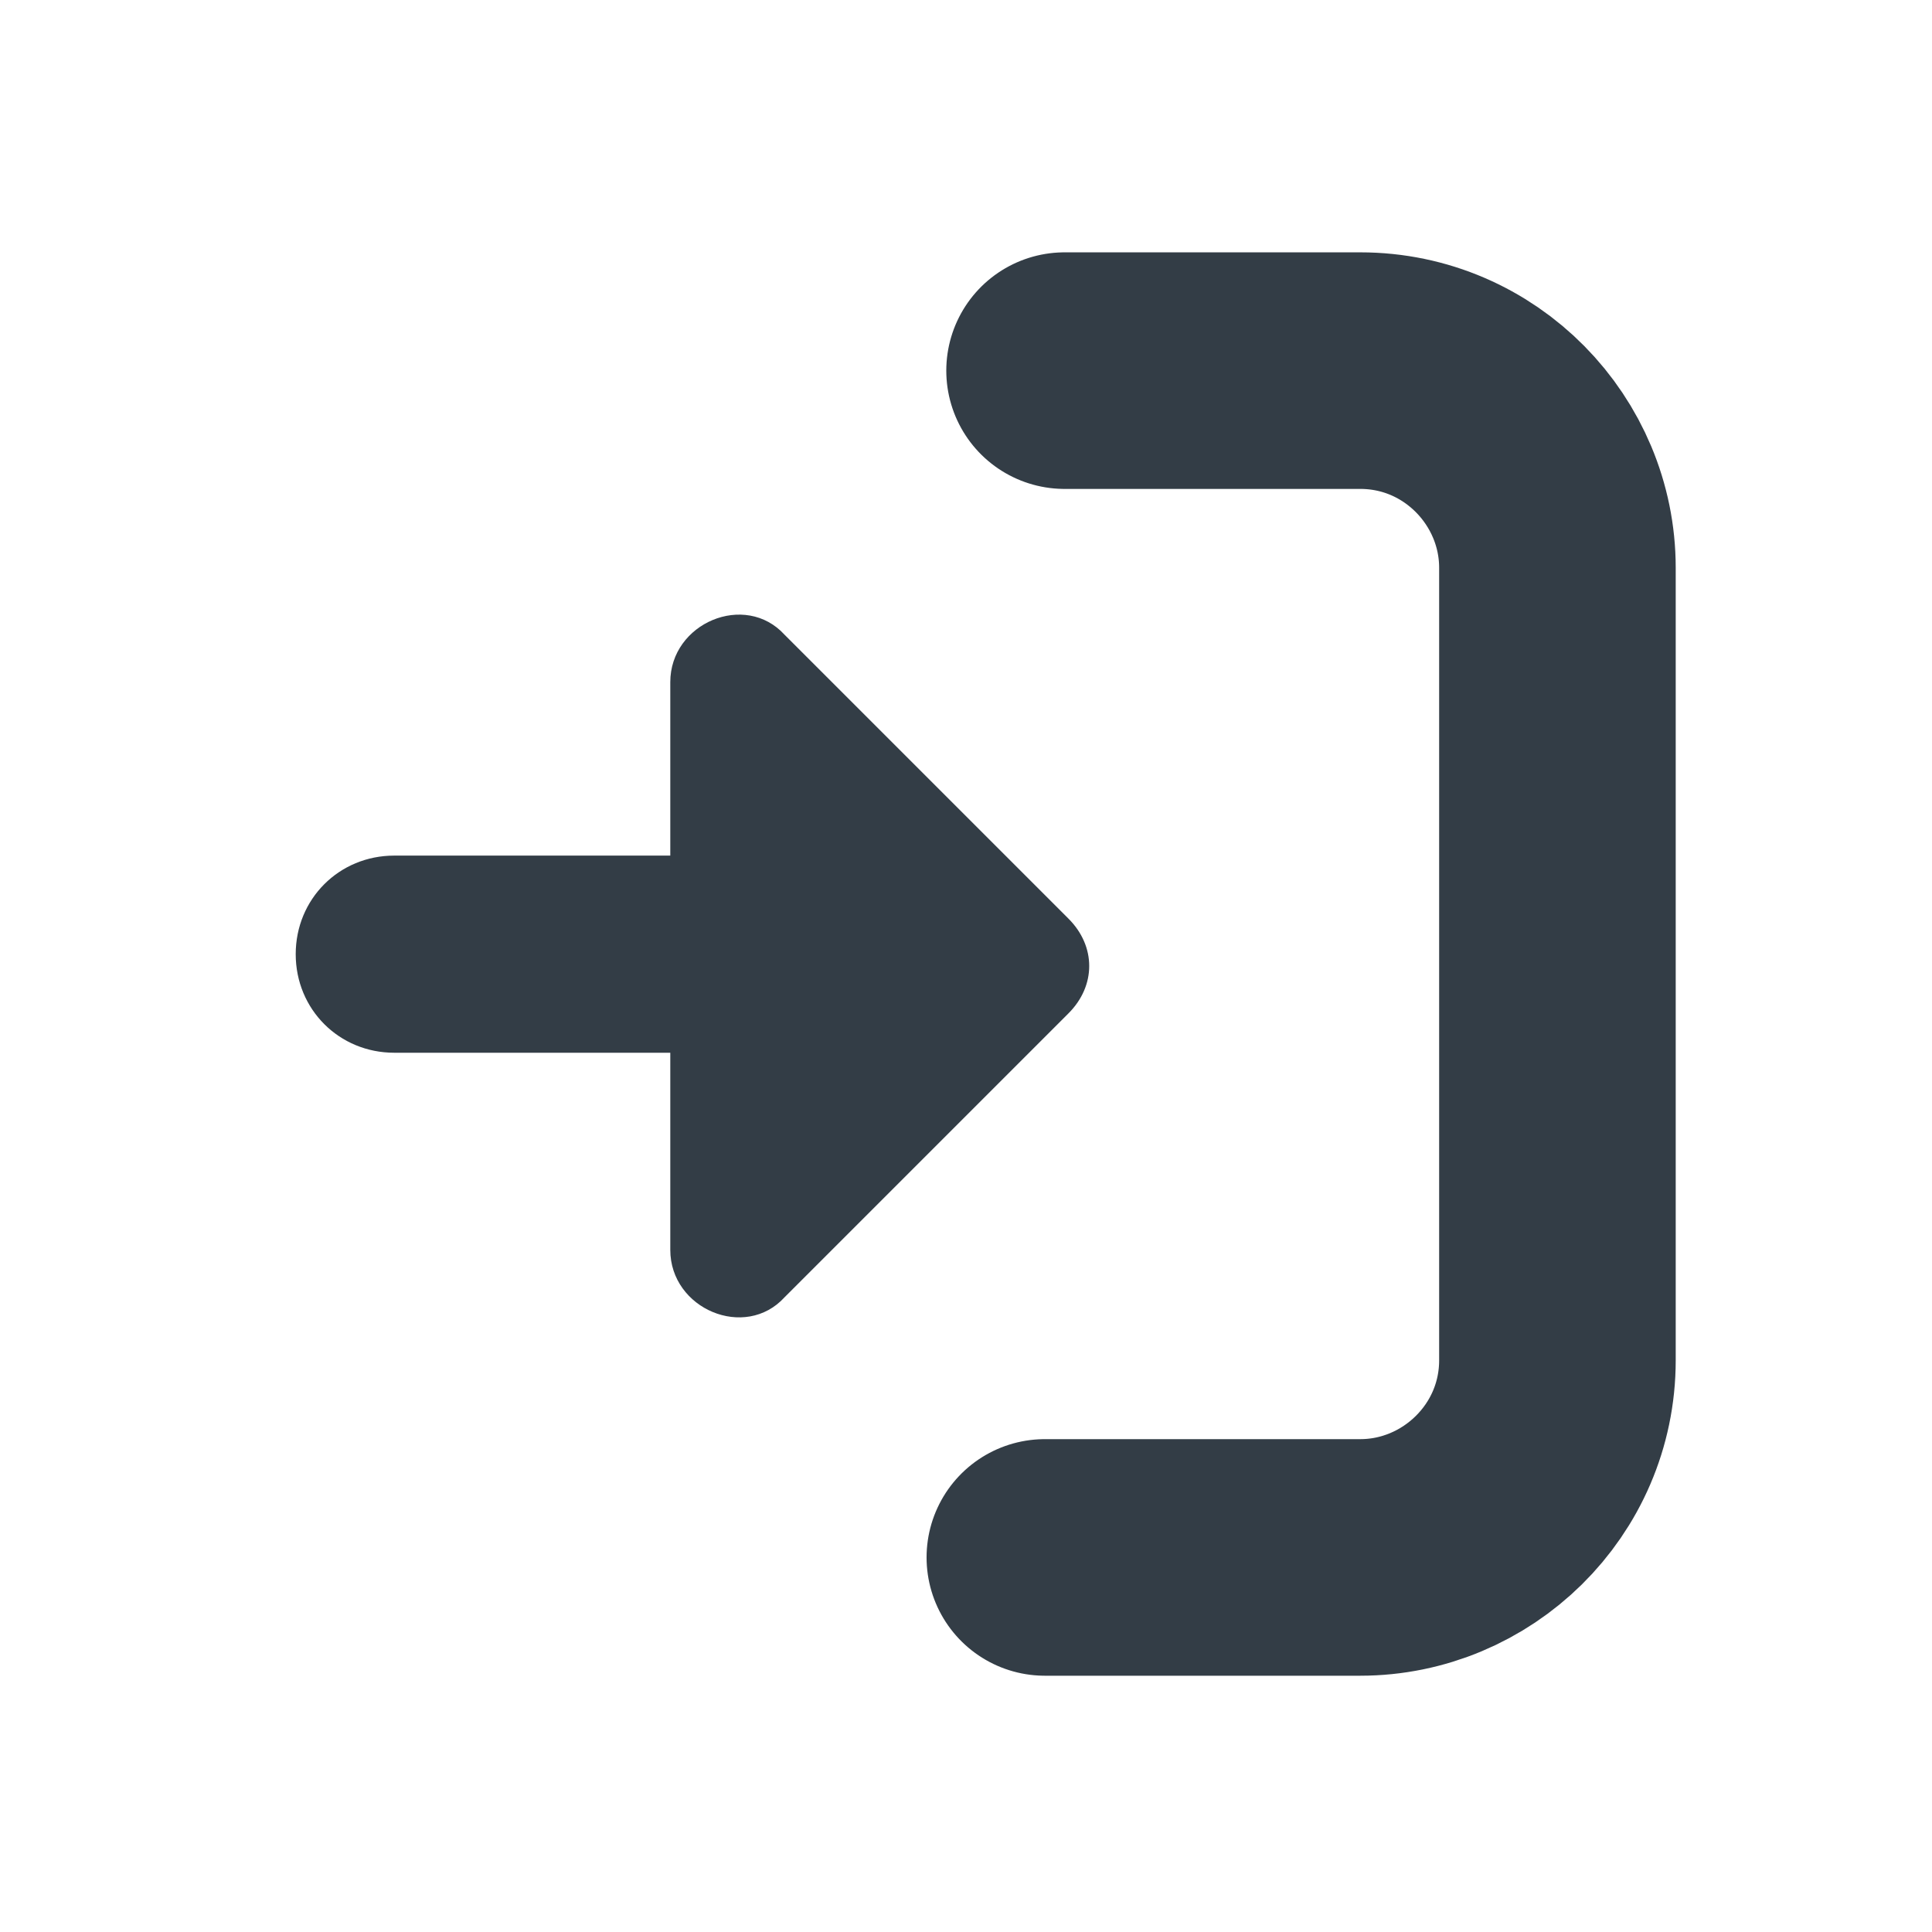 <?xml version="1.0" encoding="utf-8"?>
<!-- Generator: Adobe Illustrator 24.0.0, SVG Export Plug-In . SVG Version: 6.00 Build 0)  -->
<svg version="1.1" id="Layer_1" xmlns="http://www.w3.org/2000/svg" xmlns:xlink="http://www.w3.org/1999/xlink" x="0px" y="0px"
	 viewBox="0 0 49 49" style="enable-background:new 0 0 49 49;" xml:space="preserve">
<style type="text/css">
	.st0{display:none;fill:#333D46;}
	.st1{fill:#333D46;}
	.st2{fill:none;stroke:#333D46;stroke-width:6;stroke-linecap:round;stroke-miterlimit:10;}
</style>
<path class="st0" d="M44.4,20.9h-4c-0.4-1.7-1.1-3.2-1.9-4.6l2.8-2.8c1.5-1.5,1.5-4,0-5.6s-4-1.5-5.6,0l-2.8,2.8
	c-1.4-0.8-2.9-1.5-4.5-1.9v-4c0-2.2-1.8-3.9-3.9-3.9s-3.9,1.8-3.9,3.9v4c-1.3,0.3-2.5,0.8-3.7,1.4l-3.8-3.7c-1.5-1.5-4-1.5-5.6,0
	s-1.5,4,0,5.6l3.4,3.4c-1.1,1.6-2,3.5-2.4,5.4h-4c-2.2,0-3.9,1.8-3.9,3.9s1.8,3.9,3.9,3.9h4c0.4,1.6,1,3.1,1.9,4.5l-2.8,2.8
	c-1.5,1.5-1.5,4,0,5.6s4,1.5,5.6,0l2.8-2.8c1.4,0.9,3,1.5,4.6,1.9v4c0,2.2,1.8,3.9,3.9,3.9s3.9-1.8,3.9-3.9v-4
	c2-0.5,3.8-1.3,5.4-2.5l1.9,1.9c1.5,1.5,4,1.5,5.6,0s1.5-4,0-5.6l-2.2-2.2c0.6-1.1,1.1-2.4,1.4-3.7h4c2.2,0,3.9-1.8,3.9-3.9
	S46.6,20.9,44.4,20.9z M24.2,32.5c-4.4,0-7.9-3.5-7.9-7.9s3.5-7.9,7.9-7.9s7.9,3.5,7.9,7.9S28.6,32.5,24.2,32.5z"/>
<path class="st0" d="M40.3,19.8H29.5V9c0-2.4-2-4.4-4.4-4.4h-1.3c-2.4,0-4.4,2-4.4,4.4v10.8H8.7c-2.4,0-4.4,2-4.4,4.4v1.3
	c0,2.4,2,4.4,4.4,4.4h10.8v10.8c0,2.4,2,4.4,4.4,4.4h1.3c2.4,0,4.4-2,4.4-4.4V29.9h10.8c2.4,0,4.4-2,4.4-4.4v-1.3
	C44.7,21.8,42.7,19.8,40.3,19.8z"/>
<path class="st1" d="M17.6,26.7H10c-1.4,0-2.5-1.1-2.5-2.5v0c0-1.4,1.1-2.5,2.5-2.5h7.6c1.4,0,2.5,1.1,2.5,2.5v0
	C20.1,25.6,19,26.7,17.6,26.7z"/>
<path class="st1" d="M21.5,23.5"/>
<path class="st1" d="M19.9,16.1l7.2,7.2c0.7,0.7,0.7,1.7,0,2.4l-7.2,7.2C18.9,34,17,33.2,17,31.7V17.3C17,15.8,18.9,15,19.9,16.1z"
	/>
<path class="st2" d="M27,9.4h7.5c2.8,0,5,2.3,5,5v20.1c0,2.8-2.3,5-5,5h-8"/>
</svg>
